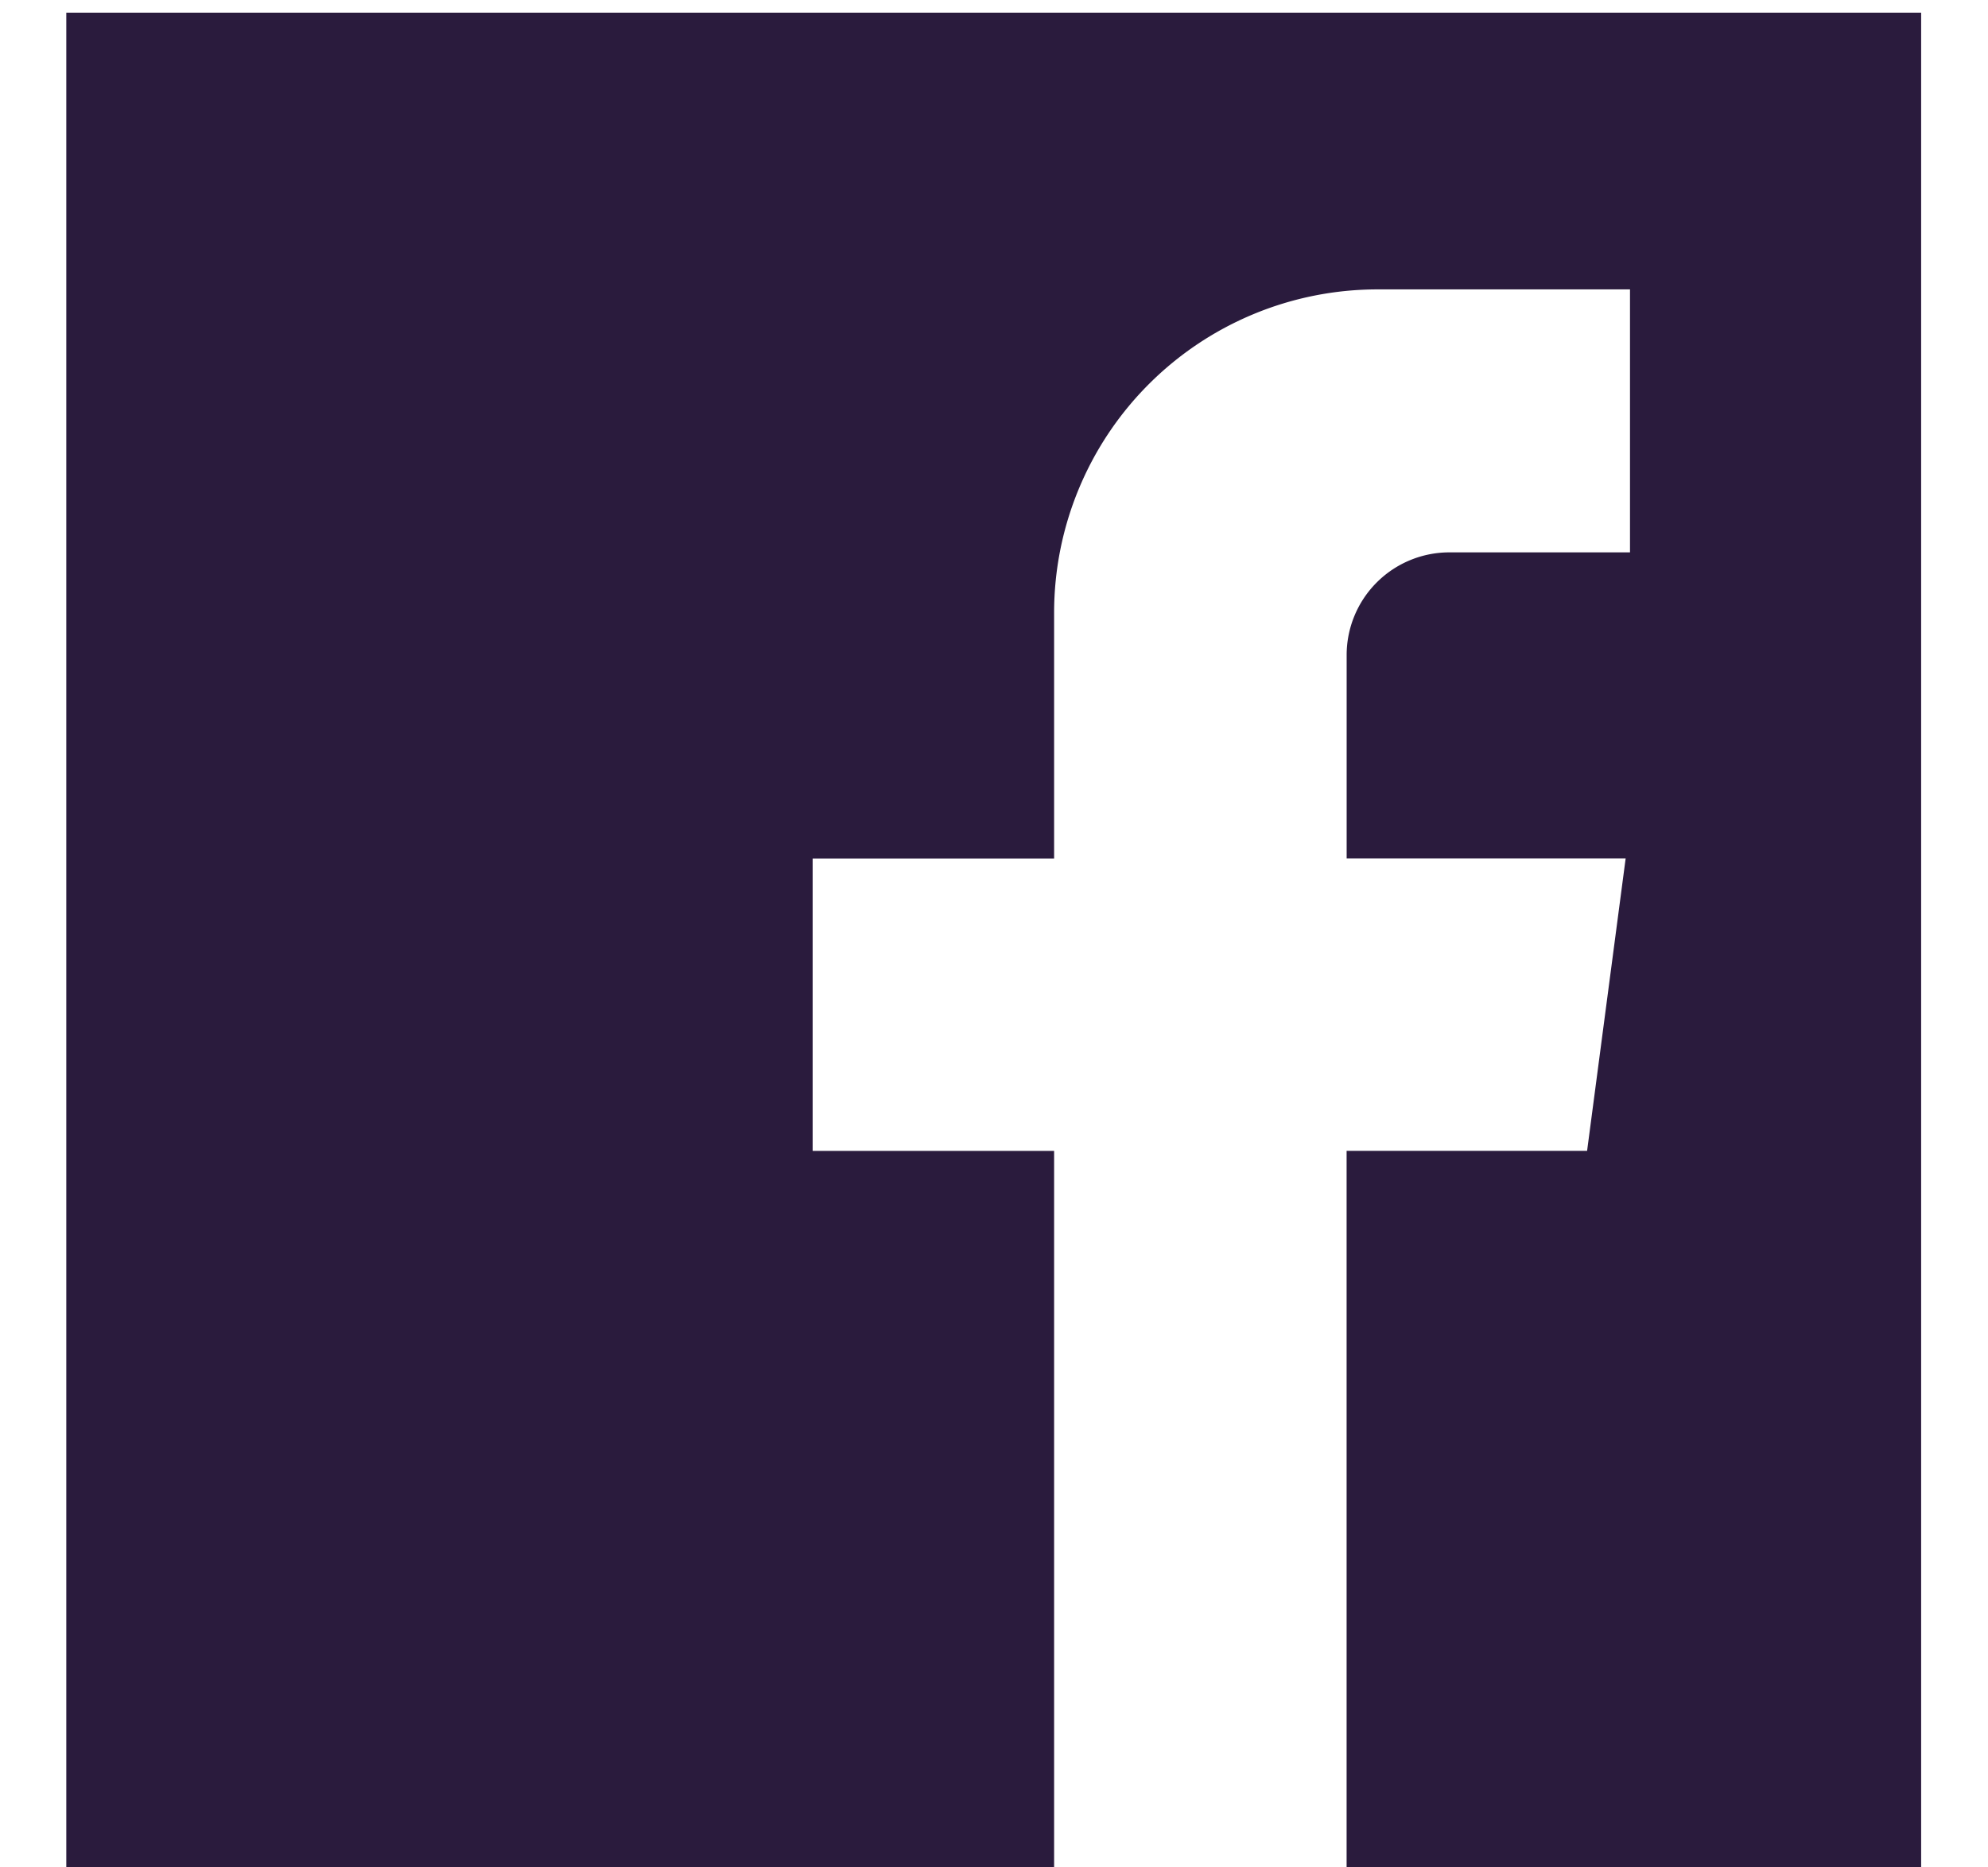<svg xmlns="http://www.w3.org/2000/svg" xmlns:xlink="http://www.w3.org/1999/xlink" width="42.581" height="40" viewBox="0 0 42.581 40"><defs><style>.a{fill:#2a1b3d;}.b{clip-path:url(#a);}</style><clipPath id="a"><rect class="a" width="42.581" height="40"/></clipPath></defs><g class="b"><path class="a" d="M0,0V39.729H21.158V24.382H15.986V18.118h5.172V12.856a6.928,6.928,0,0,1,6.928-6.928h5.407v5.633H29.624a2.2,2.2,0,0,0-2.2,2.2v4.355H33.4l-.826,6.265H27.423V39.729H39.729V0Z" transform="translate(1.42 0.271)"/></g></svg>